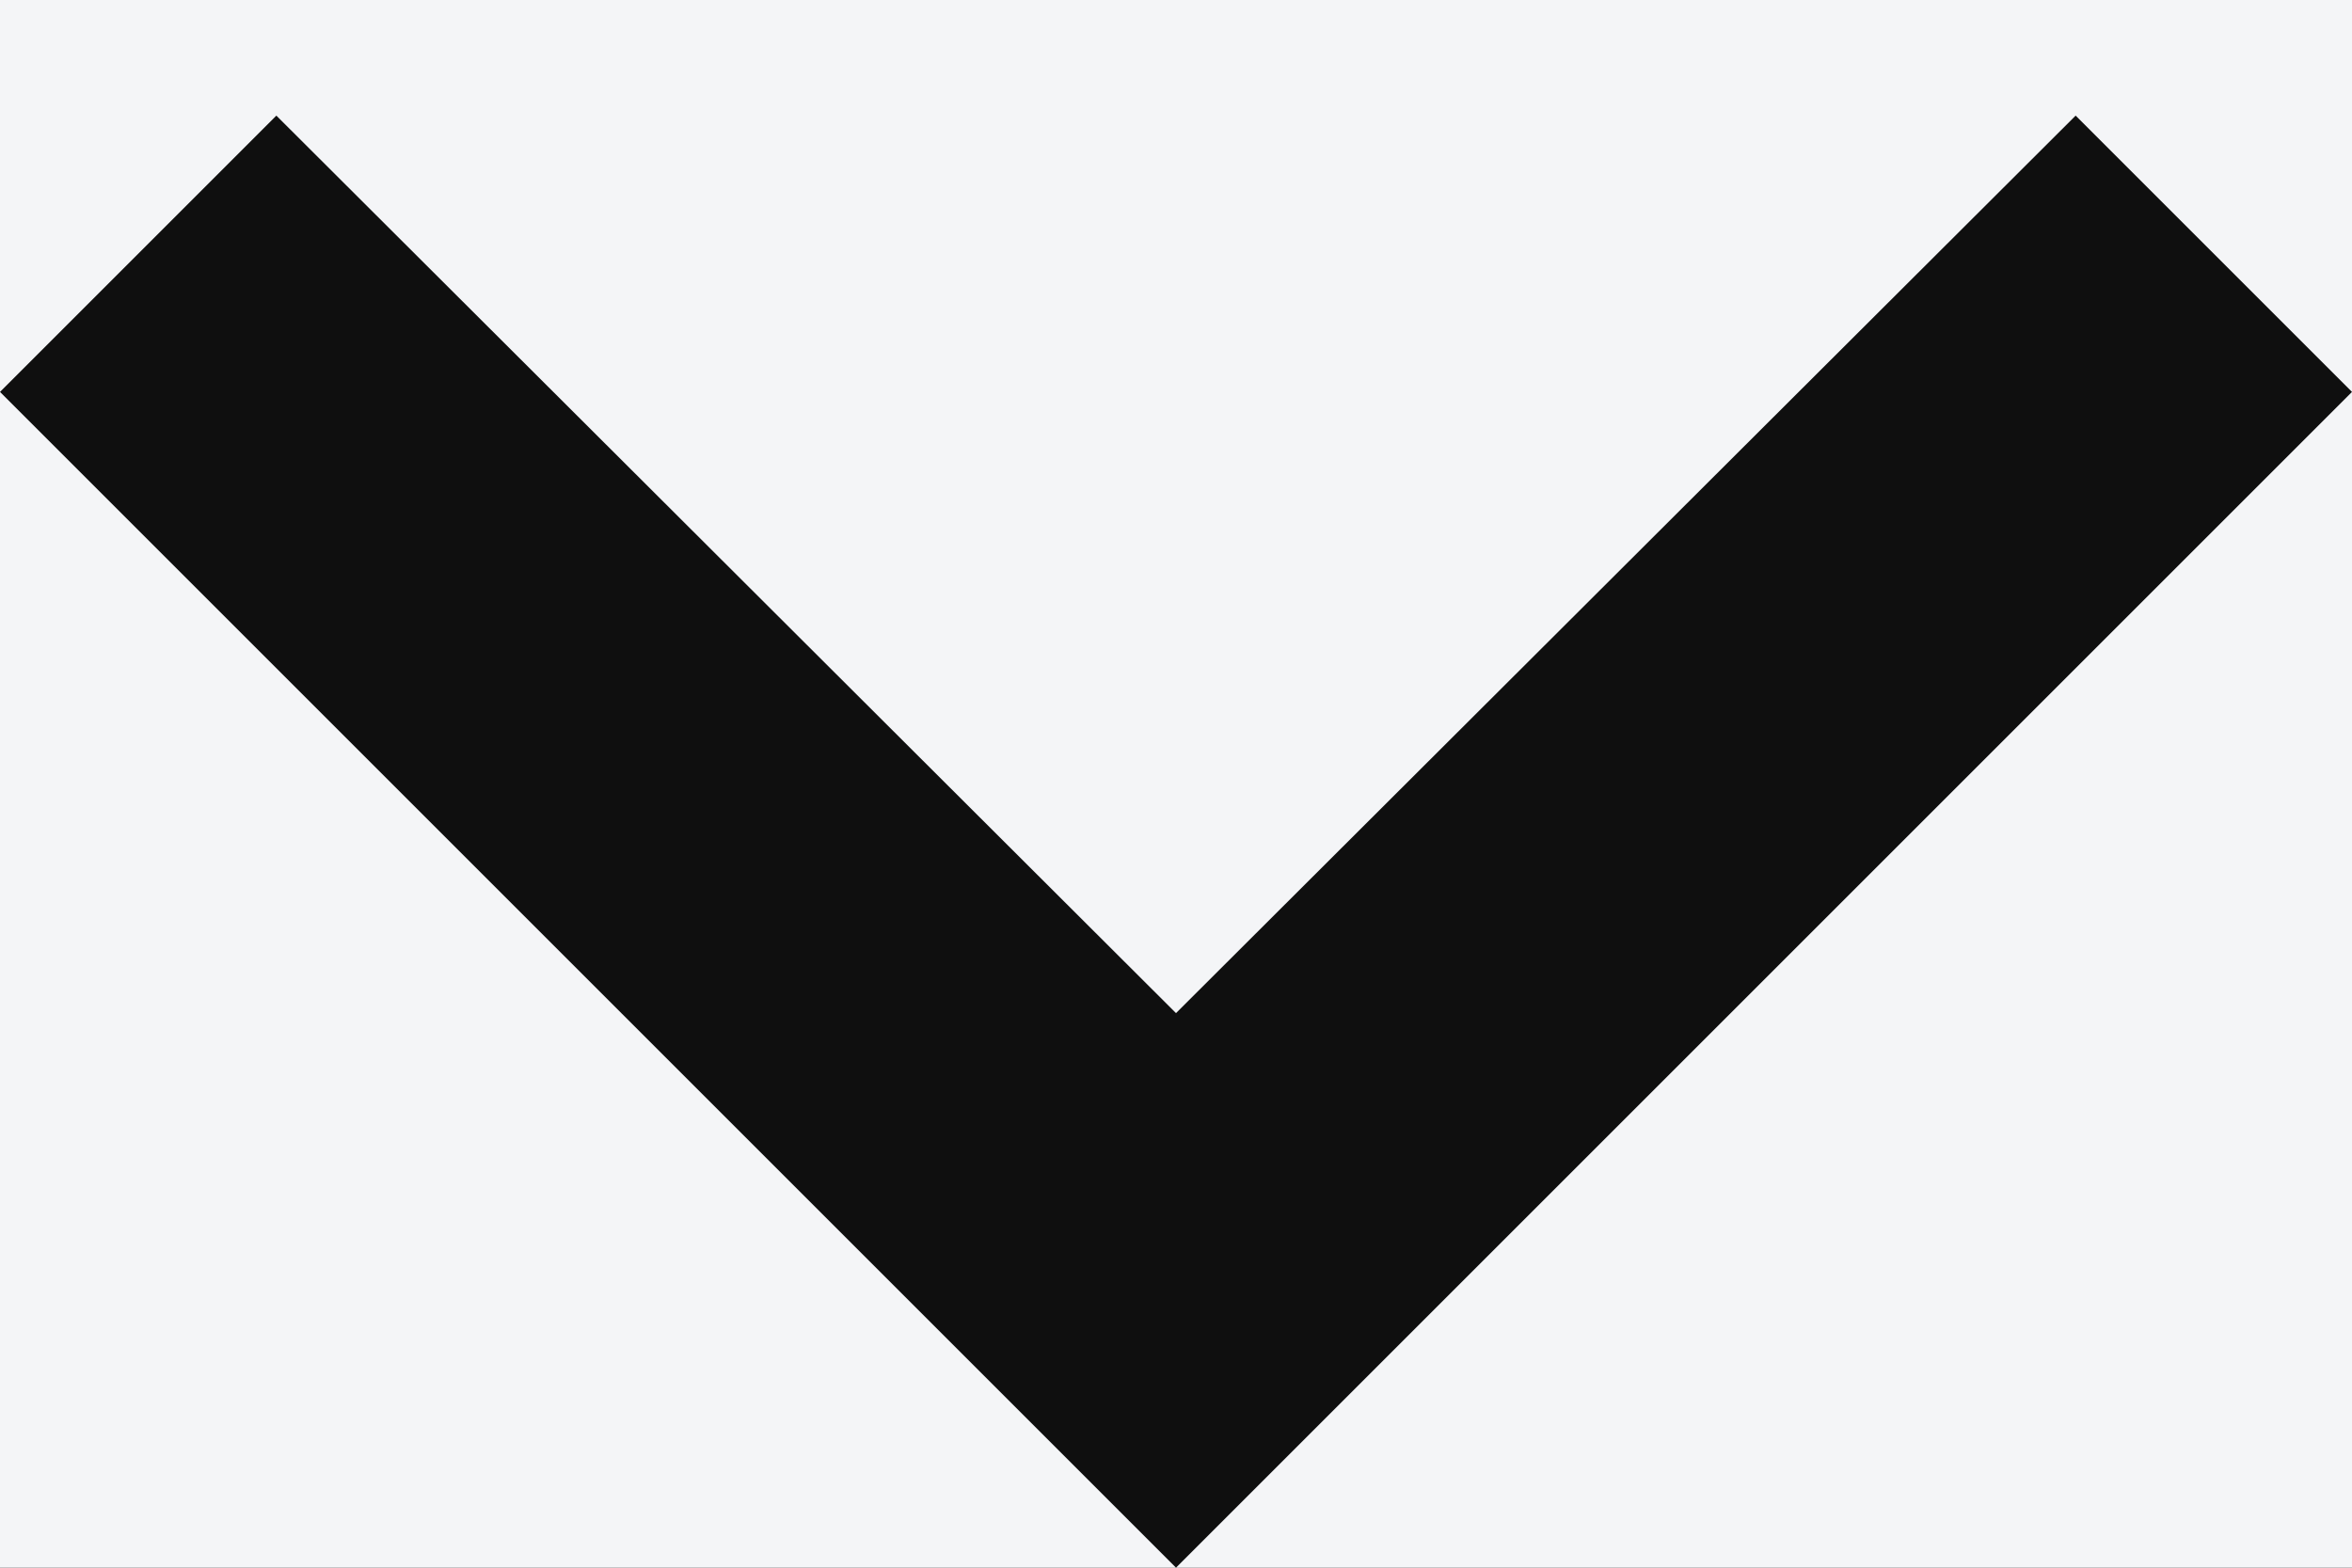 <svg width="12" height="8" viewBox="0 0 12 8" fill="none" xmlns="http://www.w3.org/2000/svg">
<rect width="12" height="8" fill="#1E1E1E"/>
<g clip-path="url(#clip0_1_2294)">
<rect width="360" height="1315" transform="translate(-103 -208)" fill="#F4F5F7"/>
<g clip-path="url(#clip1_1_2294)">
<path d="M1.41 0.59L6 5.17L10.59 0.59L12 2L6 8L0 2L1.41 0.59Z" fill="#0F0F0F"/>
</g>
</g>
<defs>
<clipPath id="clip0_1_2294">
<rect width="360" height="1315" fill="white" transform="translate(-103 -208)"/>
</clipPath>
<clipPath id="clip1_1_2294">
<rect width="24" height="24" fill="white" transform="translate(-6 -8)"/>
</clipPath>
</defs>
</svg>

